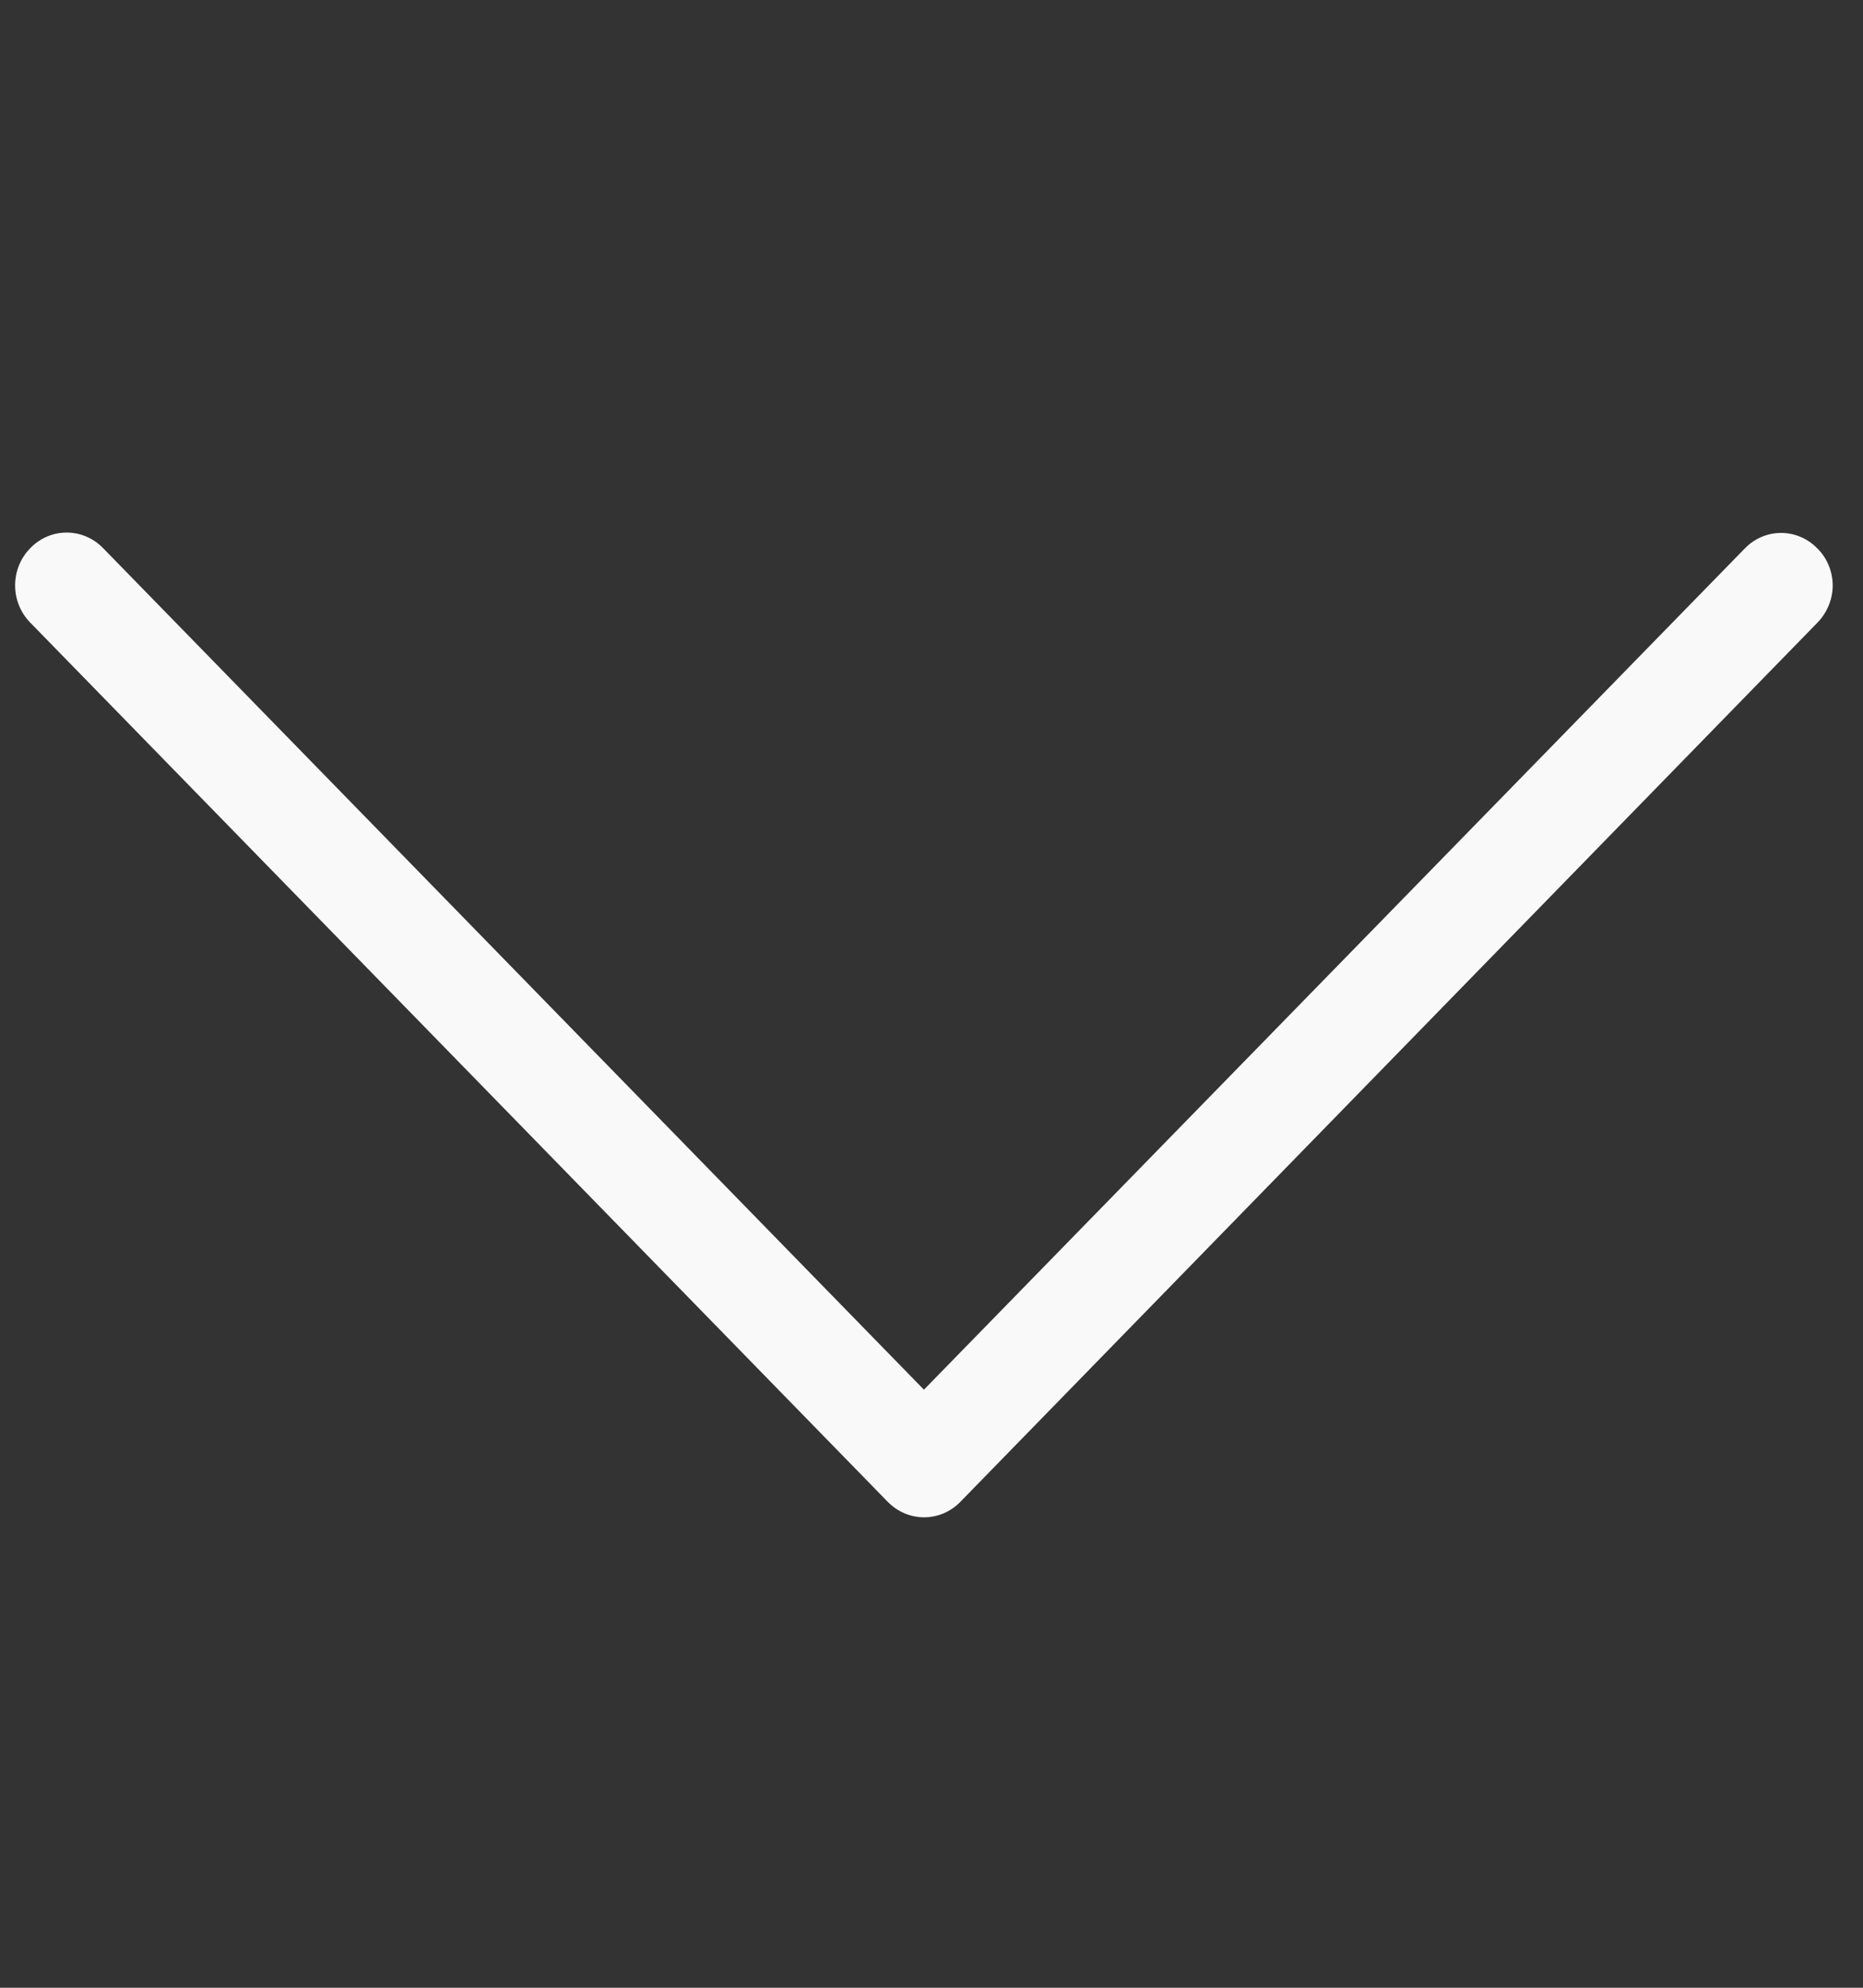 <svg width="15" height="16" viewBox="0 0 15 16" fill="none" xmlns="http://www.w3.org/2000/svg">
<rect x="0" y="0" width="15" height="16" fill="#333333" stroke="none"/>
<g clip-path="url(#clip0_1160_5137)">
<path d="M7.439 11.186L0.83 4.412C0.667 4.245 0.406 4.245 0.244 4.412C0.081 4.578 0.081 4.846 0.244 5.012L7.147 12.088C7.31 12.255 7.571 12.255 7.733 12.088L14.633 5.012C14.713 4.93 14.756 4.82 14.756 4.714C14.756 4.607 14.716 4.497 14.633 4.415C14.471 4.248 14.21 4.248 14.048 4.415L7.439 11.186Z" fill="#F9F9F9"/>
</g>
<defs>
<clipPath id="clip0_1160_5137">
<rect width="15" height="14.634" fill="white" transform="translate(0.122 15.75) rotate(-90)"/>
</clipPath>
</defs>
</svg>
